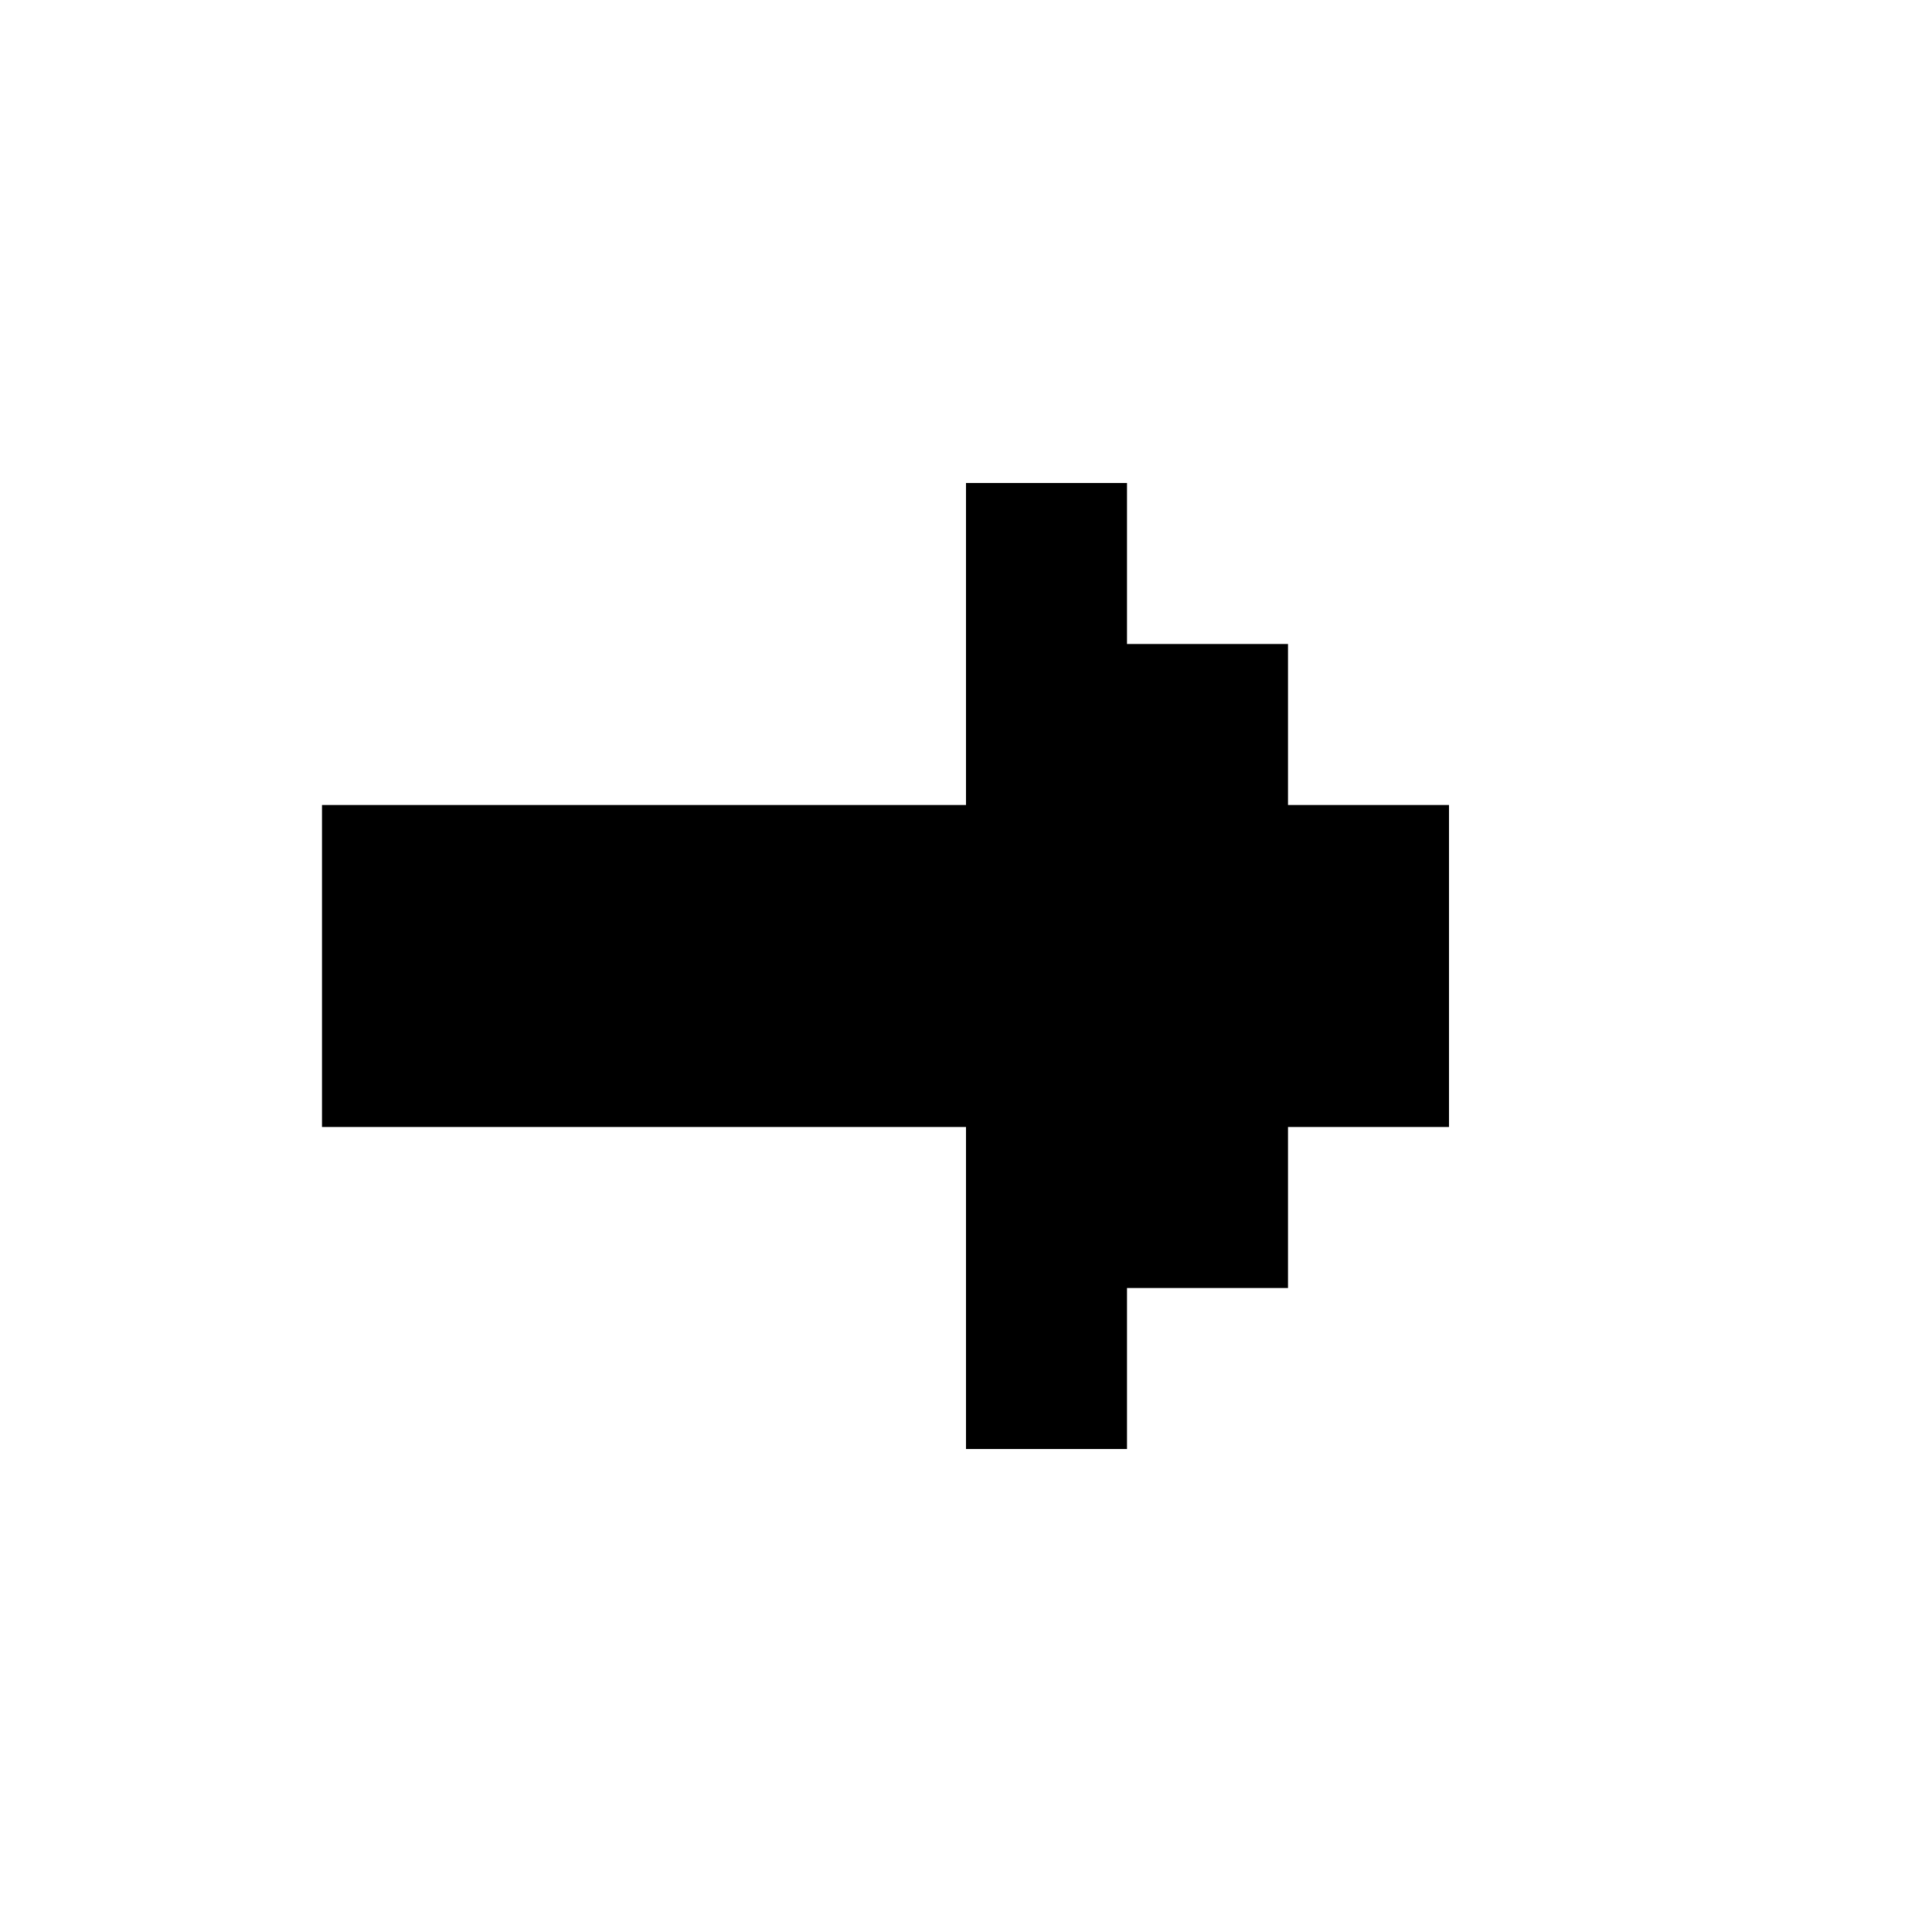 <svg xmlns="http://www.w3.org/2000/svg" width="24" height="24" viewBox="0 0 24 24" fill="currentColor">
  <path d="M18 12 L18 14 L16 14 L16 16 L14 16 L14 18 L12 18 L12 14 L4 14 L4 10 L12 10 L12 6 L14 6 L14 8 L16 8 L16 10 L18 10 Z"/>
</svg>